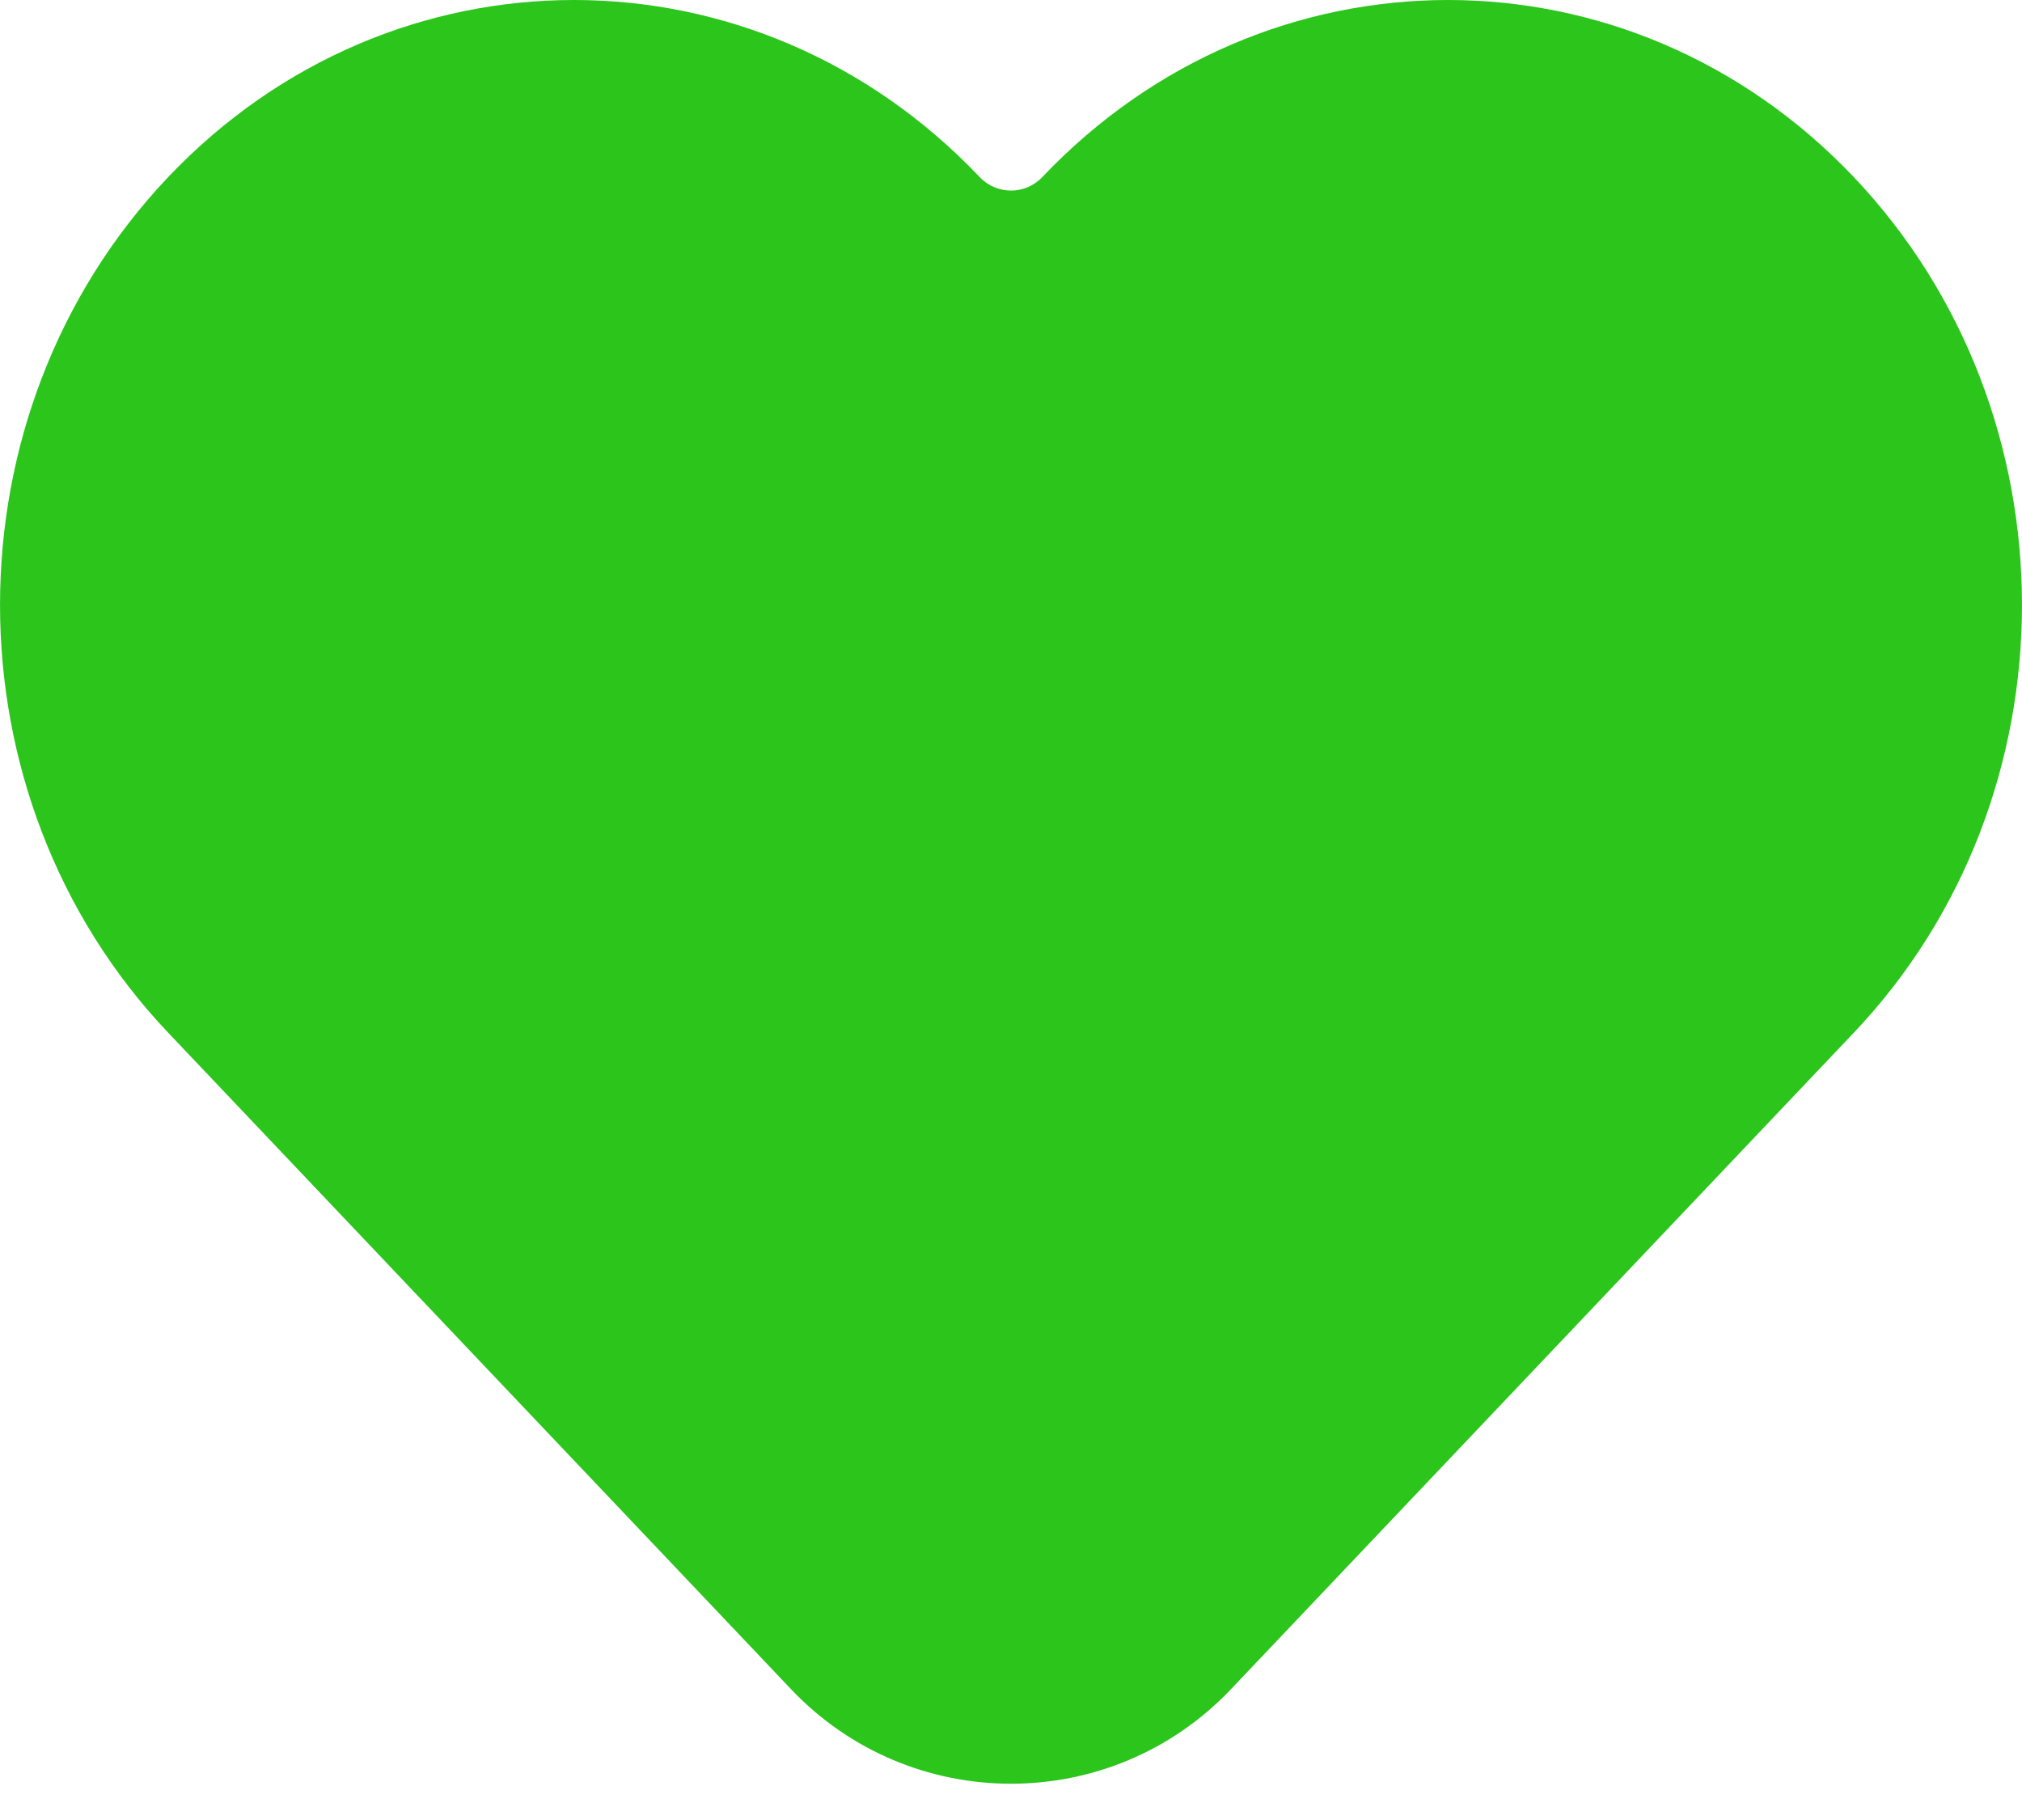 <svg width="20" height="18" viewBox="0 0 20 18" fill="none" xmlns="http://www.w3.org/2000/svg">
<path d="M1.663 10.213L7.824 16.706C9.007 17.953 10.993 17.953 12.176 16.706L18.337 10.213C20.554 7.877 20.554 4.089 18.337 1.752C16.12 -0.584 12.526 -0.584 10.309 1.752C10.141 1.929 9.859 1.929 9.691 1.752C7.474 -0.584 3.88 -0.584 1.663 1.752C-0.554 4.089 -0.554 7.877 1.663 10.213Z" fill="#2BC51B"/>
</svg>
